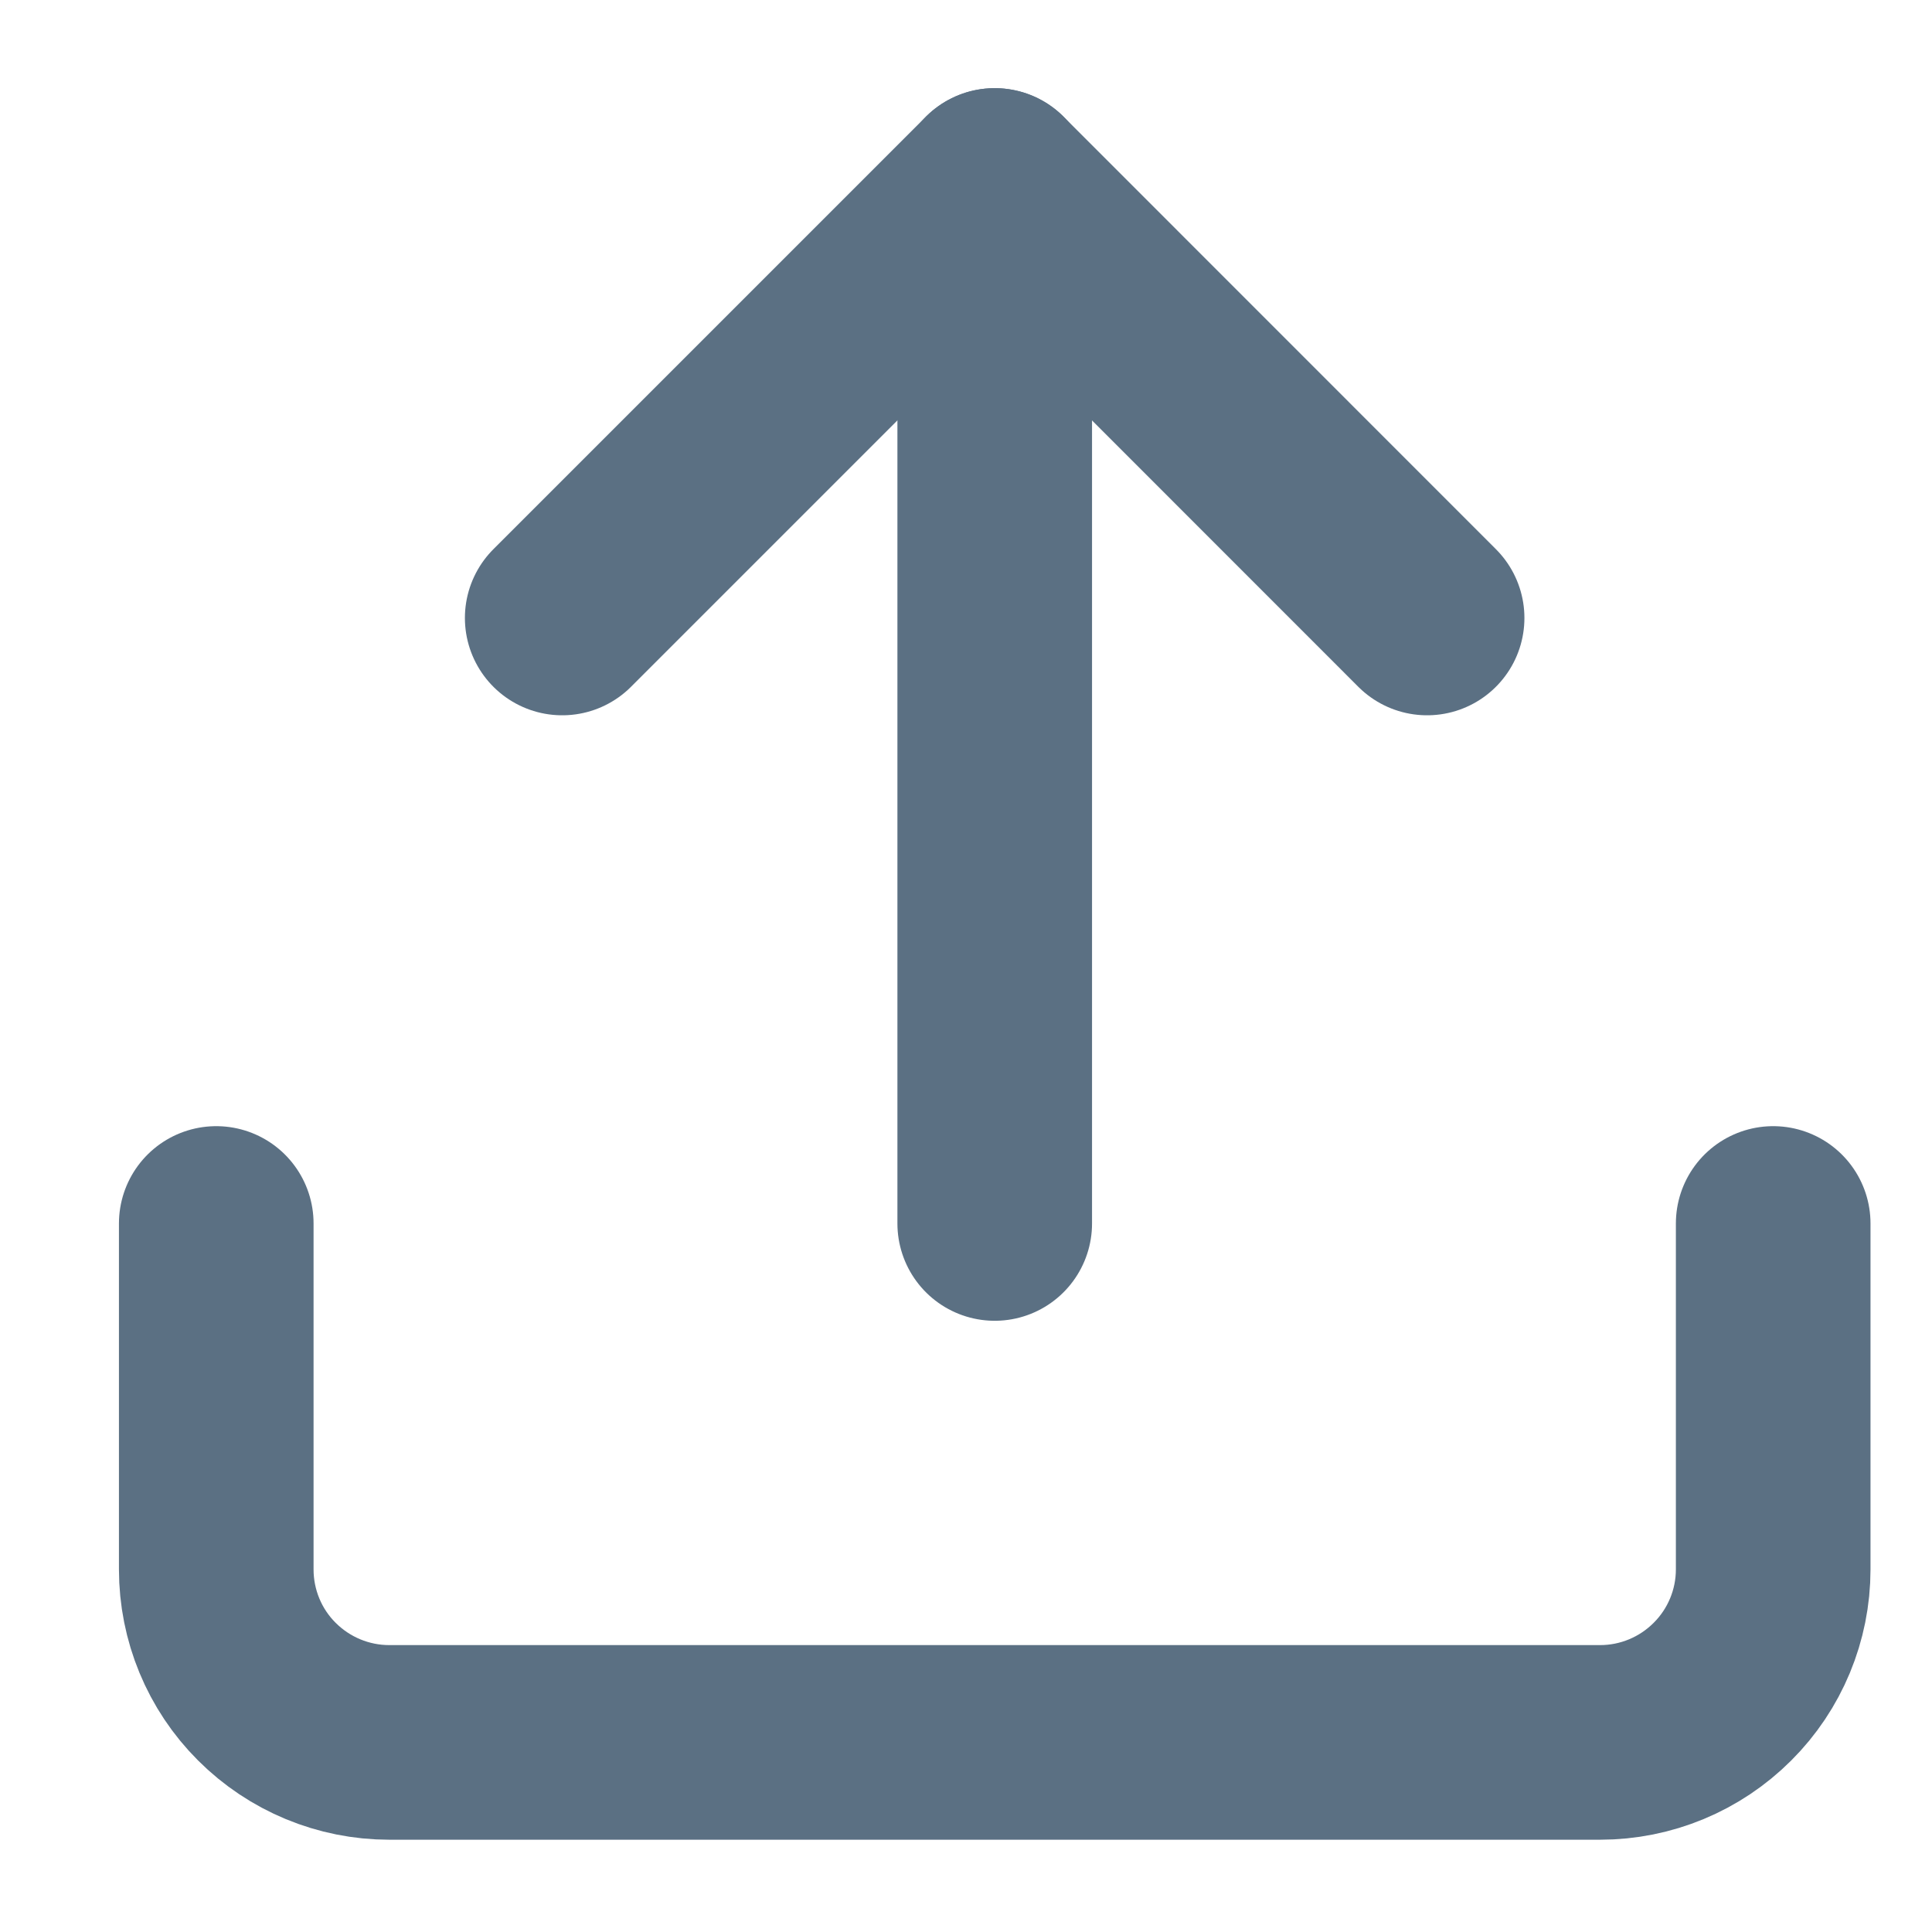 <svg width="15" height="15" viewBox="0 0 15 15" fill="none" xmlns="http://www.w3.org/2000/svg">
<path d="M13.767 9.499V12.185C13.767 12.541 13.625 12.883 13.373 13.134C13.121 13.386 12.78 13.528 12.423 13.528H3.022C2.666 13.528 2.324 13.386 2.072 13.134C1.82 12.883 1.679 12.541 1.679 12.185V9.499" stroke="#5B7083" stroke-width="1.511" stroke-linecap="round" stroke-linejoin="round"/>
<path d="M11.08 4.798L7.723 1.44L4.365 4.798" stroke="#5B7083" stroke-width="1.511" stroke-linecap="round" stroke-linejoin="round"/>
<path d="M7.723 1.44V9.499" stroke="#5B7083" stroke-width="1.511" stroke-linecap="round" stroke-linejoin="round"/>
</svg>
